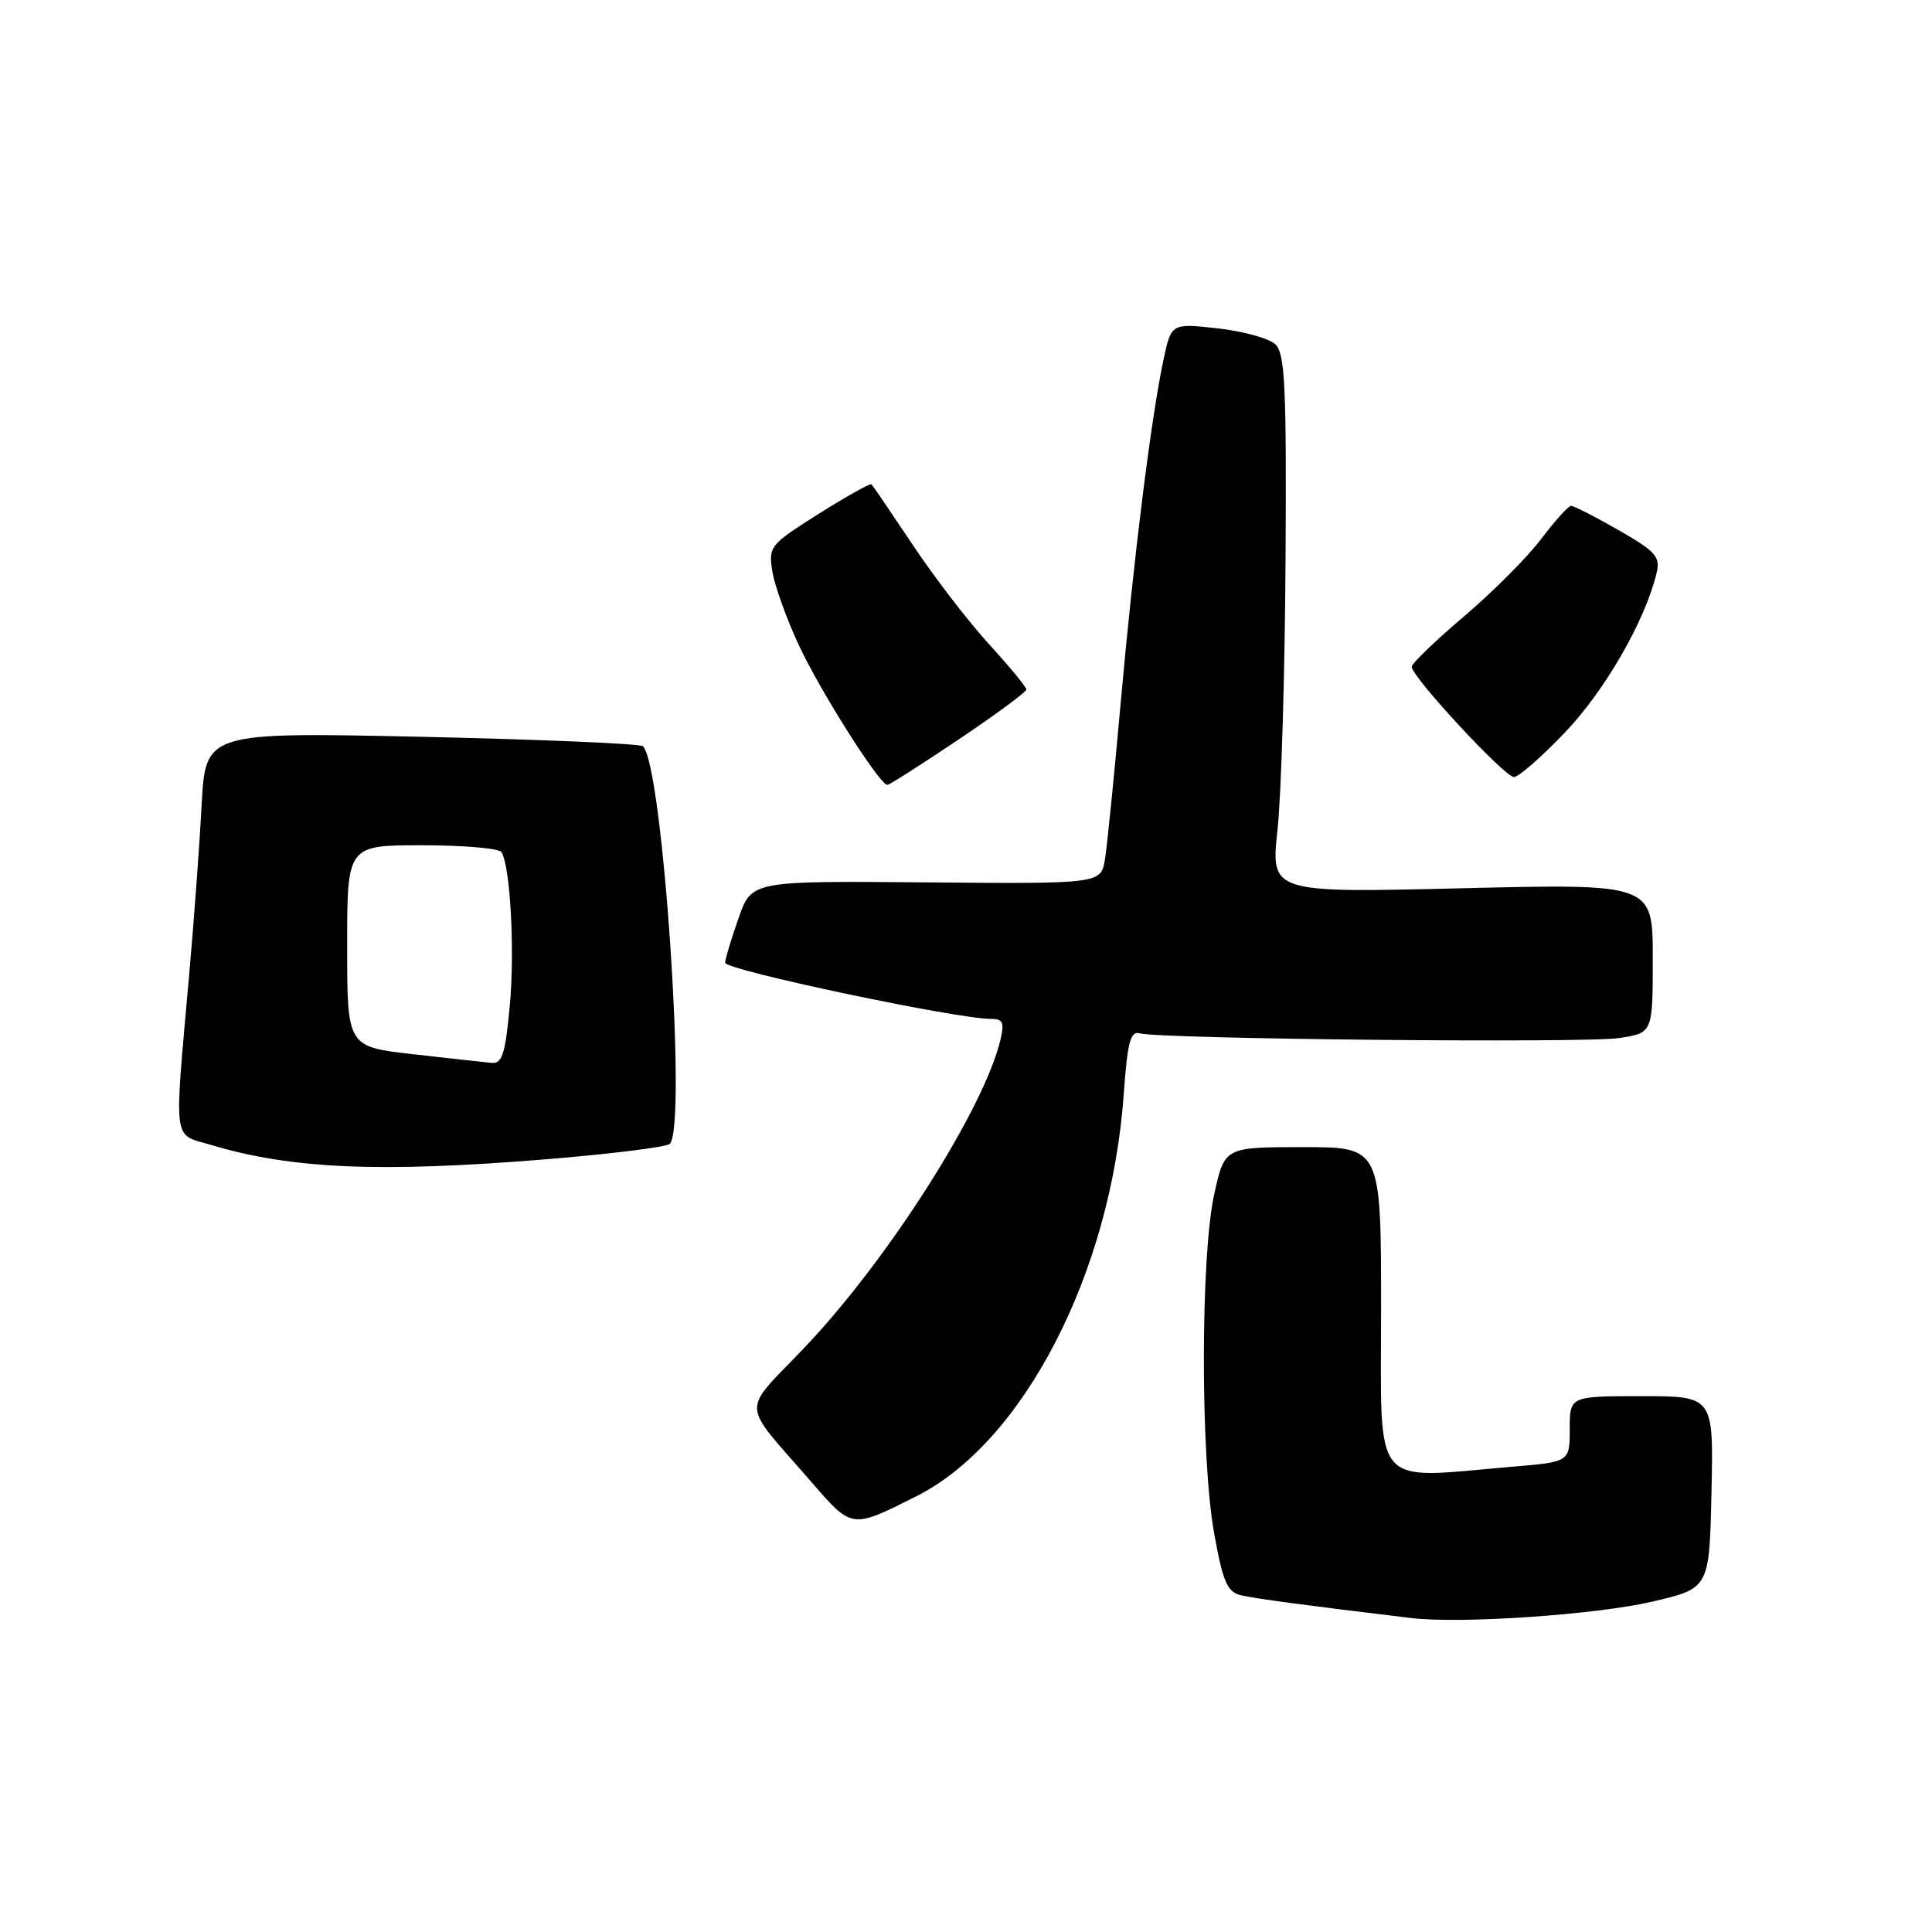 <?xml version="1.0" encoding="UTF-8" standalone="no"?>
<!DOCTYPE svg PUBLIC "-//W3C//DTD SVG 1.1//EN" "http://www.w3.org/Graphics/SVG/1.1/DTD/svg11.dtd" >
<svg xmlns="http://www.w3.org/2000/svg" xmlns:xlink="http://www.w3.org/1999/xlink" version="1.1" viewBox="0 0 256 256">
 <g >
 <path fill="currentColor"
d=" M 219.00 212.21 C 226.50 210.45 226.50 210.45 226.78 197.73 C 227.06 185.00 227.06 185.00 217.53 185.00 C 208.00 185.00 208.00 185.00 208.00 189.35 C 208.00 193.71 208.00 193.71 200.35 194.35 C 181.52 195.95 183.00 197.73 183.00 173.50 C 183.00 152.00 183.00 152.00 172.64 152.00 C 162.27 152.00 162.27 152.00 160.89 158.25 C 159.07 166.45 159.06 193.06 160.88 203.17 C 162.03 209.56 162.61 210.93 164.38 211.37 C 166.21 211.81 172.92 212.71 187.00 214.40 C 193.61 215.19 211.51 213.96 219.00 212.21 Z  M 121.41 198.27 C 135.62 191.13 147.22 168.66 148.90 145.00 C 149.39 138.12 149.79 136.58 151.00 136.92 C 153.71 137.68 209.94 138.24 214.52 137.55 C 219.00 136.88 219.00 136.88 219.00 126.98 C 219.00 117.09 219.00 117.09 193.68 117.70 C 168.37 118.31 168.37 118.31 169.28 109.90 C 169.78 105.28 170.25 89.25 170.34 74.29 C 170.48 51.26 170.27 46.85 169.00 45.63 C 168.18 44.84 164.73 43.89 161.35 43.51 C 155.20 42.83 155.20 42.83 154.17 47.66 C 152.54 55.28 150.21 73.95 148.51 93.00 C 147.65 102.62 146.71 111.99 146.42 113.81 C 145.89 117.12 145.89 117.12 122.74 116.92 C 99.60 116.72 99.60 116.72 97.88 121.61 C 96.93 124.30 96.12 126.98 96.08 127.56 C 96.01 128.52 126.91 135.05 131.36 135.01 C 132.88 135.00 133.10 135.50 132.57 137.75 C 130.42 146.89 117.66 166.95 106.60 178.56 C 98.13 187.46 98.03 185.43 107.45 196.30 C 112.92 202.62 112.79 202.60 121.41 198.27 Z  M 72.25 153.62 C 80.92 152.91 88.34 151.99 88.75 151.57 C 91.06 149.25 87.81 101.26 85.19 98.88 C 84.81 98.54 71.61 97.98 55.87 97.63 C 27.23 97.01 27.23 97.01 26.71 106.76 C 26.43 112.12 25.69 122.12 25.08 129.00 C 23.05 152.02 22.81 150.16 28.00 151.72 C 38.63 154.90 50.38 155.40 72.25 153.62 Z  M 127.04 97.97 C 131.97 94.66 136.00 91.69 136.00 91.36 C 136.00 91.04 133.78 88.35 131.07 85.38 C 128.36 82.42 123.81 76.50 120.97 72.24 C 118.13 67.99 115.66 64.35 115.49 64.18 C 115.32 64.00 112.17 65.76 108.49 68.08 C 101.98 72.19 101.81 72.41 102.35 75.76 C 102.66 77.65 104.24 82.05 105.87 85.53 C 108.73 91.66 116.56 104.00 117.58 104.00 C 117.85 104.00 122.11 101.29 127.04 97.97 Z  M 207.38 97.04 C 212.67 91.50 217.99 82.24 219.49 75.99 C 220.03 73.76 219.46 73.11 214.46 70.24 C 211.36 68.46 208.52 67.01 208.16 67.03 C 207.80 67.05 206.03 69.02 204.22 71.41 C 202.42 73.80 197.84 78.40 194.04 81.63 C 190.23 84.86 187.10 87.88 187.06 88.34 C 186.97 89.58 199.31 102.91 200.60 102.96 C 201.20 102.98 204.25 100.32 207.38 97.04 Z  M 54.75 139.69 C 46.00 138.70 46.00 138.70 46.00 125.35 C 46.00 112.00 46.00 112.00 55.94 112.00 C 61.41 112.00 66.14 112.41 66.45 112.91 C 67.63 114.83 68.23 126.05 67.54 133.37 C 66.96 139.63 66.53 140.97 65.16 140.84 C 64.25 140.76 59.56 140.24 54.75 139.69 Z "/>
</g>
</svg>